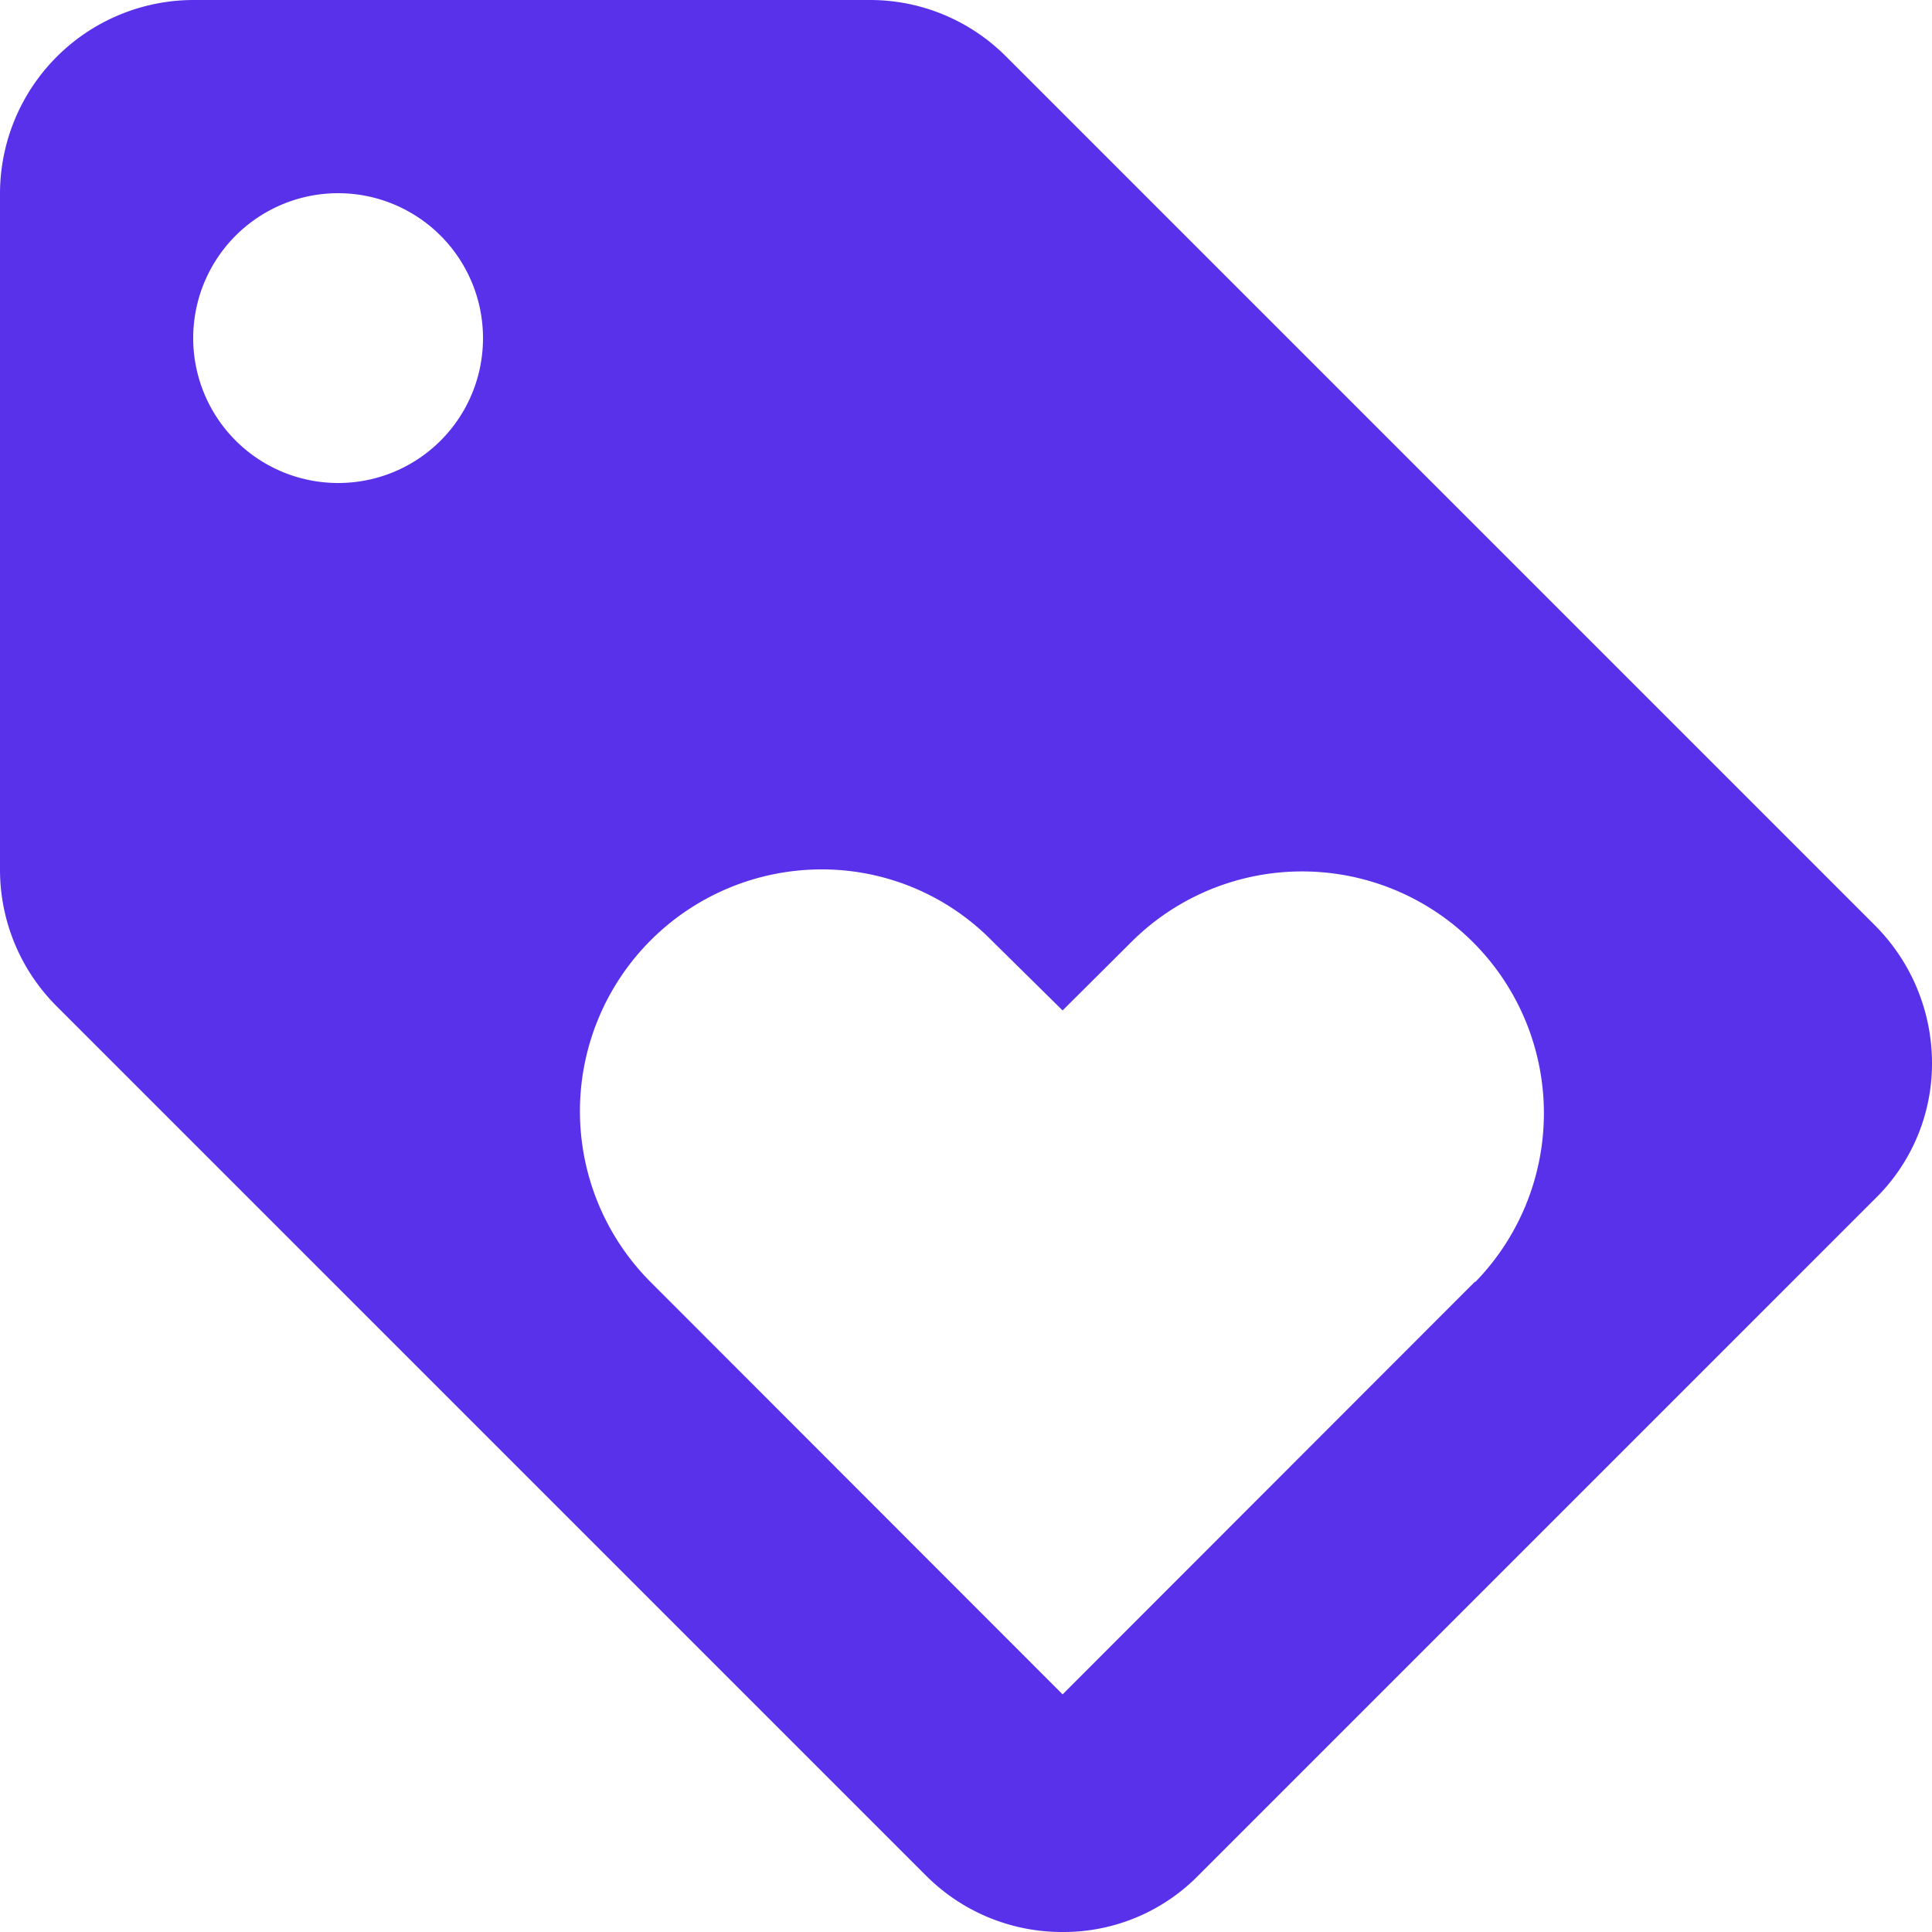 <svg xmlns="http://www.w3.org/2000/svg" width="30" height="30" viewBox="0 0 30 30">
  <path id="Icon_material-loyalty" data-name="Icon material-loyalty" d="M32.115,17.37l-13.5-13.5A2.981,2.981,0,0,0,16.5,3H6A3.009,3.009,0,0,0,3,6V16.5a2.993,2.993,0,0,0,.885,2.13l13.5,13.5A2.981,2.981,0,0,0,19.5,33a2.933,2.933,0,0,0,2.115-.885l10.5-10.5A2.933,2.933,0,0,0,33,19.5a3.03,3.03,0,0,0-.885-2.13ZM8.25,10.5A2.25,2.25,0,1,1,10.5,8.25,2.247,2.247,0,0,1,8.25,10.5ZM25.905,22.9,19.5,29.31,13.095,22.9a3.755,3.755,0,0,1,2.655-6.4,3.7,3.7,0,0,1,2.655,1.11L19.5,18.69,20.595,17.6a3.755,3.755,0,0,1,5.31,5.31Z" transform="translate(-3 -3)" fill="#5931ea"/>
</svg>
